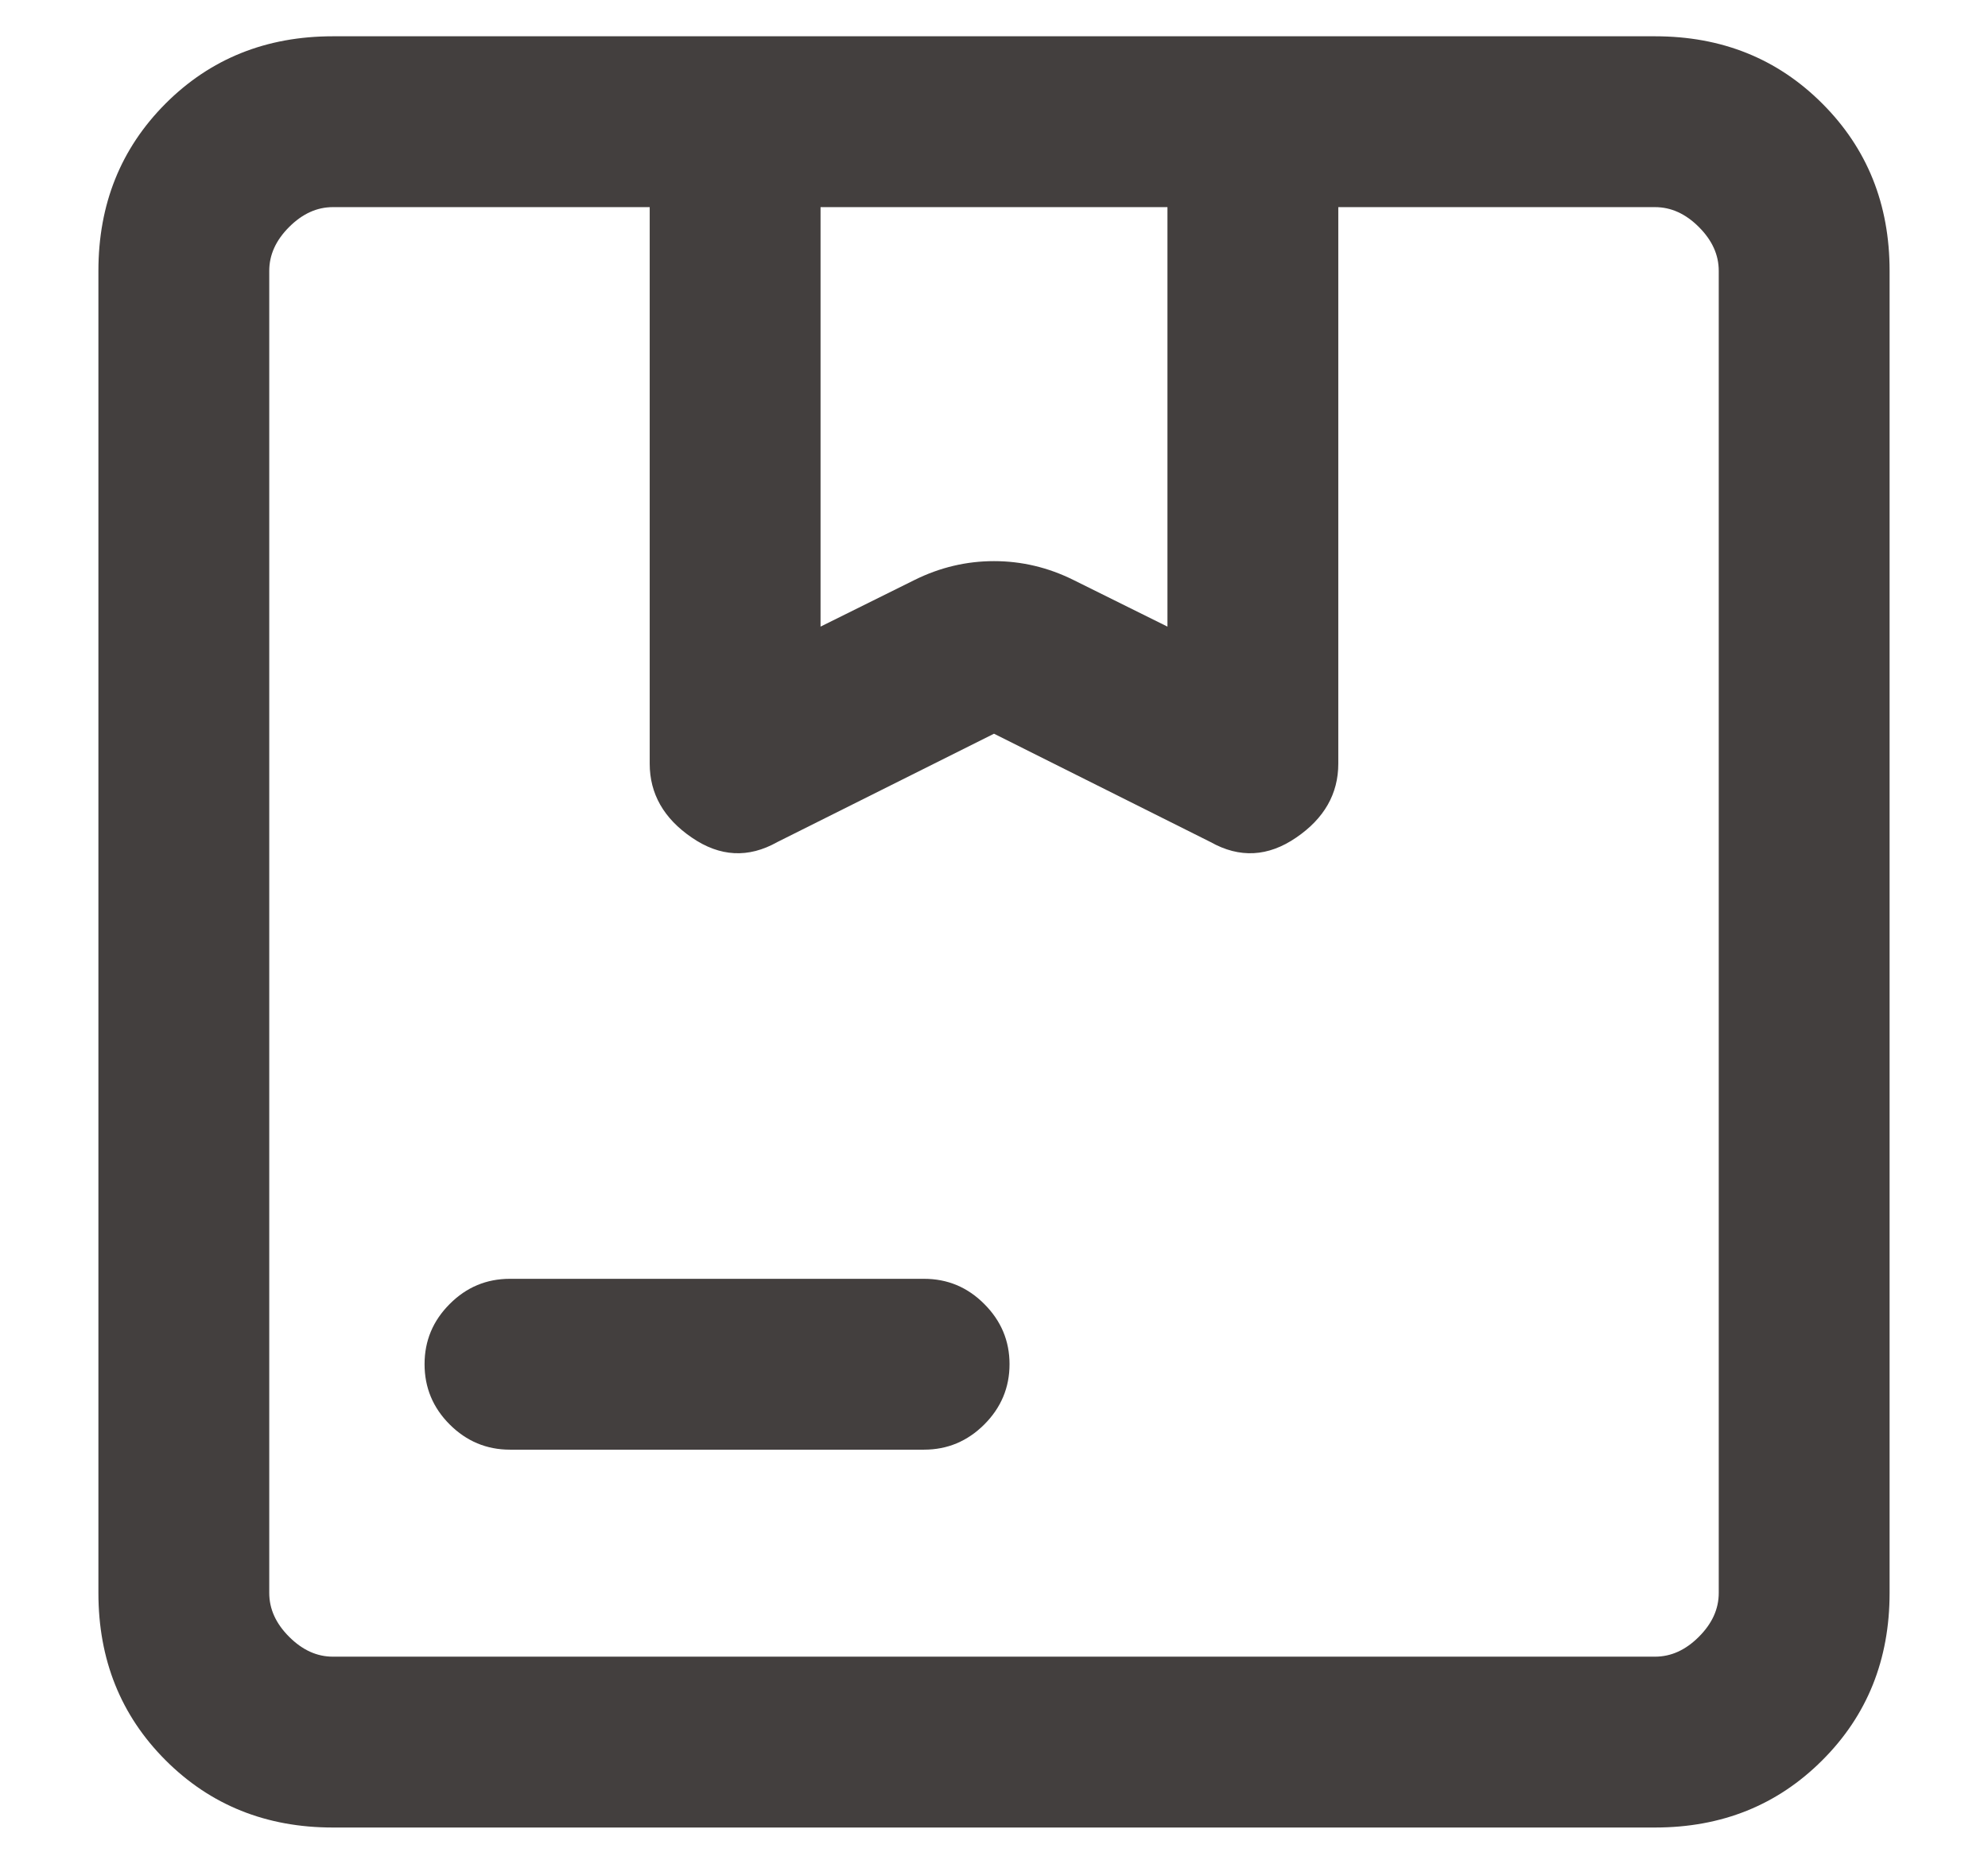 <svg width="16" height="15" viewBox="0 0 16 15" fill="none" xmlns="http://www.w3.org/2000/svg">
<path d="M6.604 5.043L7.362 4.667C7.566 4.566 7.779 4.516 8 4.516C8.221 4.516 8.434 4.566 8.638 4.667L9.396 5.043V1.667H6.604V5.043ZM4.104 11.667C3.916 11.667 3.754 11.599 3.619 11.464C3.484 11.329 3.417 11.167 3.417 10.979C3.417 10.791 3.484 10.63 3.619 10.495C3.754 10.359 3.916 10.292 4.104 10.292H7.437C7.625 10.292 7.787 10.359 7.922 10.495C8.057 10.63 8.125 10.791 8.125 10.979C8.125 11.167 8.057 11.329 7.922 11.464C7.787 11.599 7.625 11.667 7.437 11.667H4.104ZM2.679 14.708C2.143 14.708 1.694 14.528 1.333 14.167C0.972 13.806 0.792 13.357 0.792 12.82V2.18C0.792 1.643 0.972 1.195 1.333 0.833C1.694 0.472 2.143 0.292 2.679 0.292H13.32C13.857 0.292 14.305 0.472 14.666 0.833C15.028 1.195 15.208 1.643 15.208 2.18V12.82C15.208 13.357 15.028 13.806 14.666 14.167C14.305 14.528 13.857 14.708 13.32 14.708H2.679ZM2.679 13.333H13.32C13.449 13.333 13.566 13.28 13.673 13.173C13.78 13.066 13.833 12.949 13.833 12.82V2.18C13.833 2.051 13.78 1.934 13.673 1.827C13.566 1.72 13.449 1.667 13.32 1.667H10.771V6.146C10.771 6.388 10.658 6.587 10.432 6.741C10.206 6.896 9.976 6.908 9.743 6.777L8 5.905L6.256 6.777C6.023 6.908 5.794 6.896 5.568 6.741C5.342 6.587 5.229 6.388 5.229 6.146V1.667H2.679C2.551 1.667 2.434 1.72 2.327 1.827C2.22 1.934 2.167 2.051 2.167 2.18V12.82C2.167 12.949 2.22 13.066 2.327 13.173C2.434 13.28 2.551 13.333 2.679 13.333Z" fill="#433F3E"/>
</svg>
